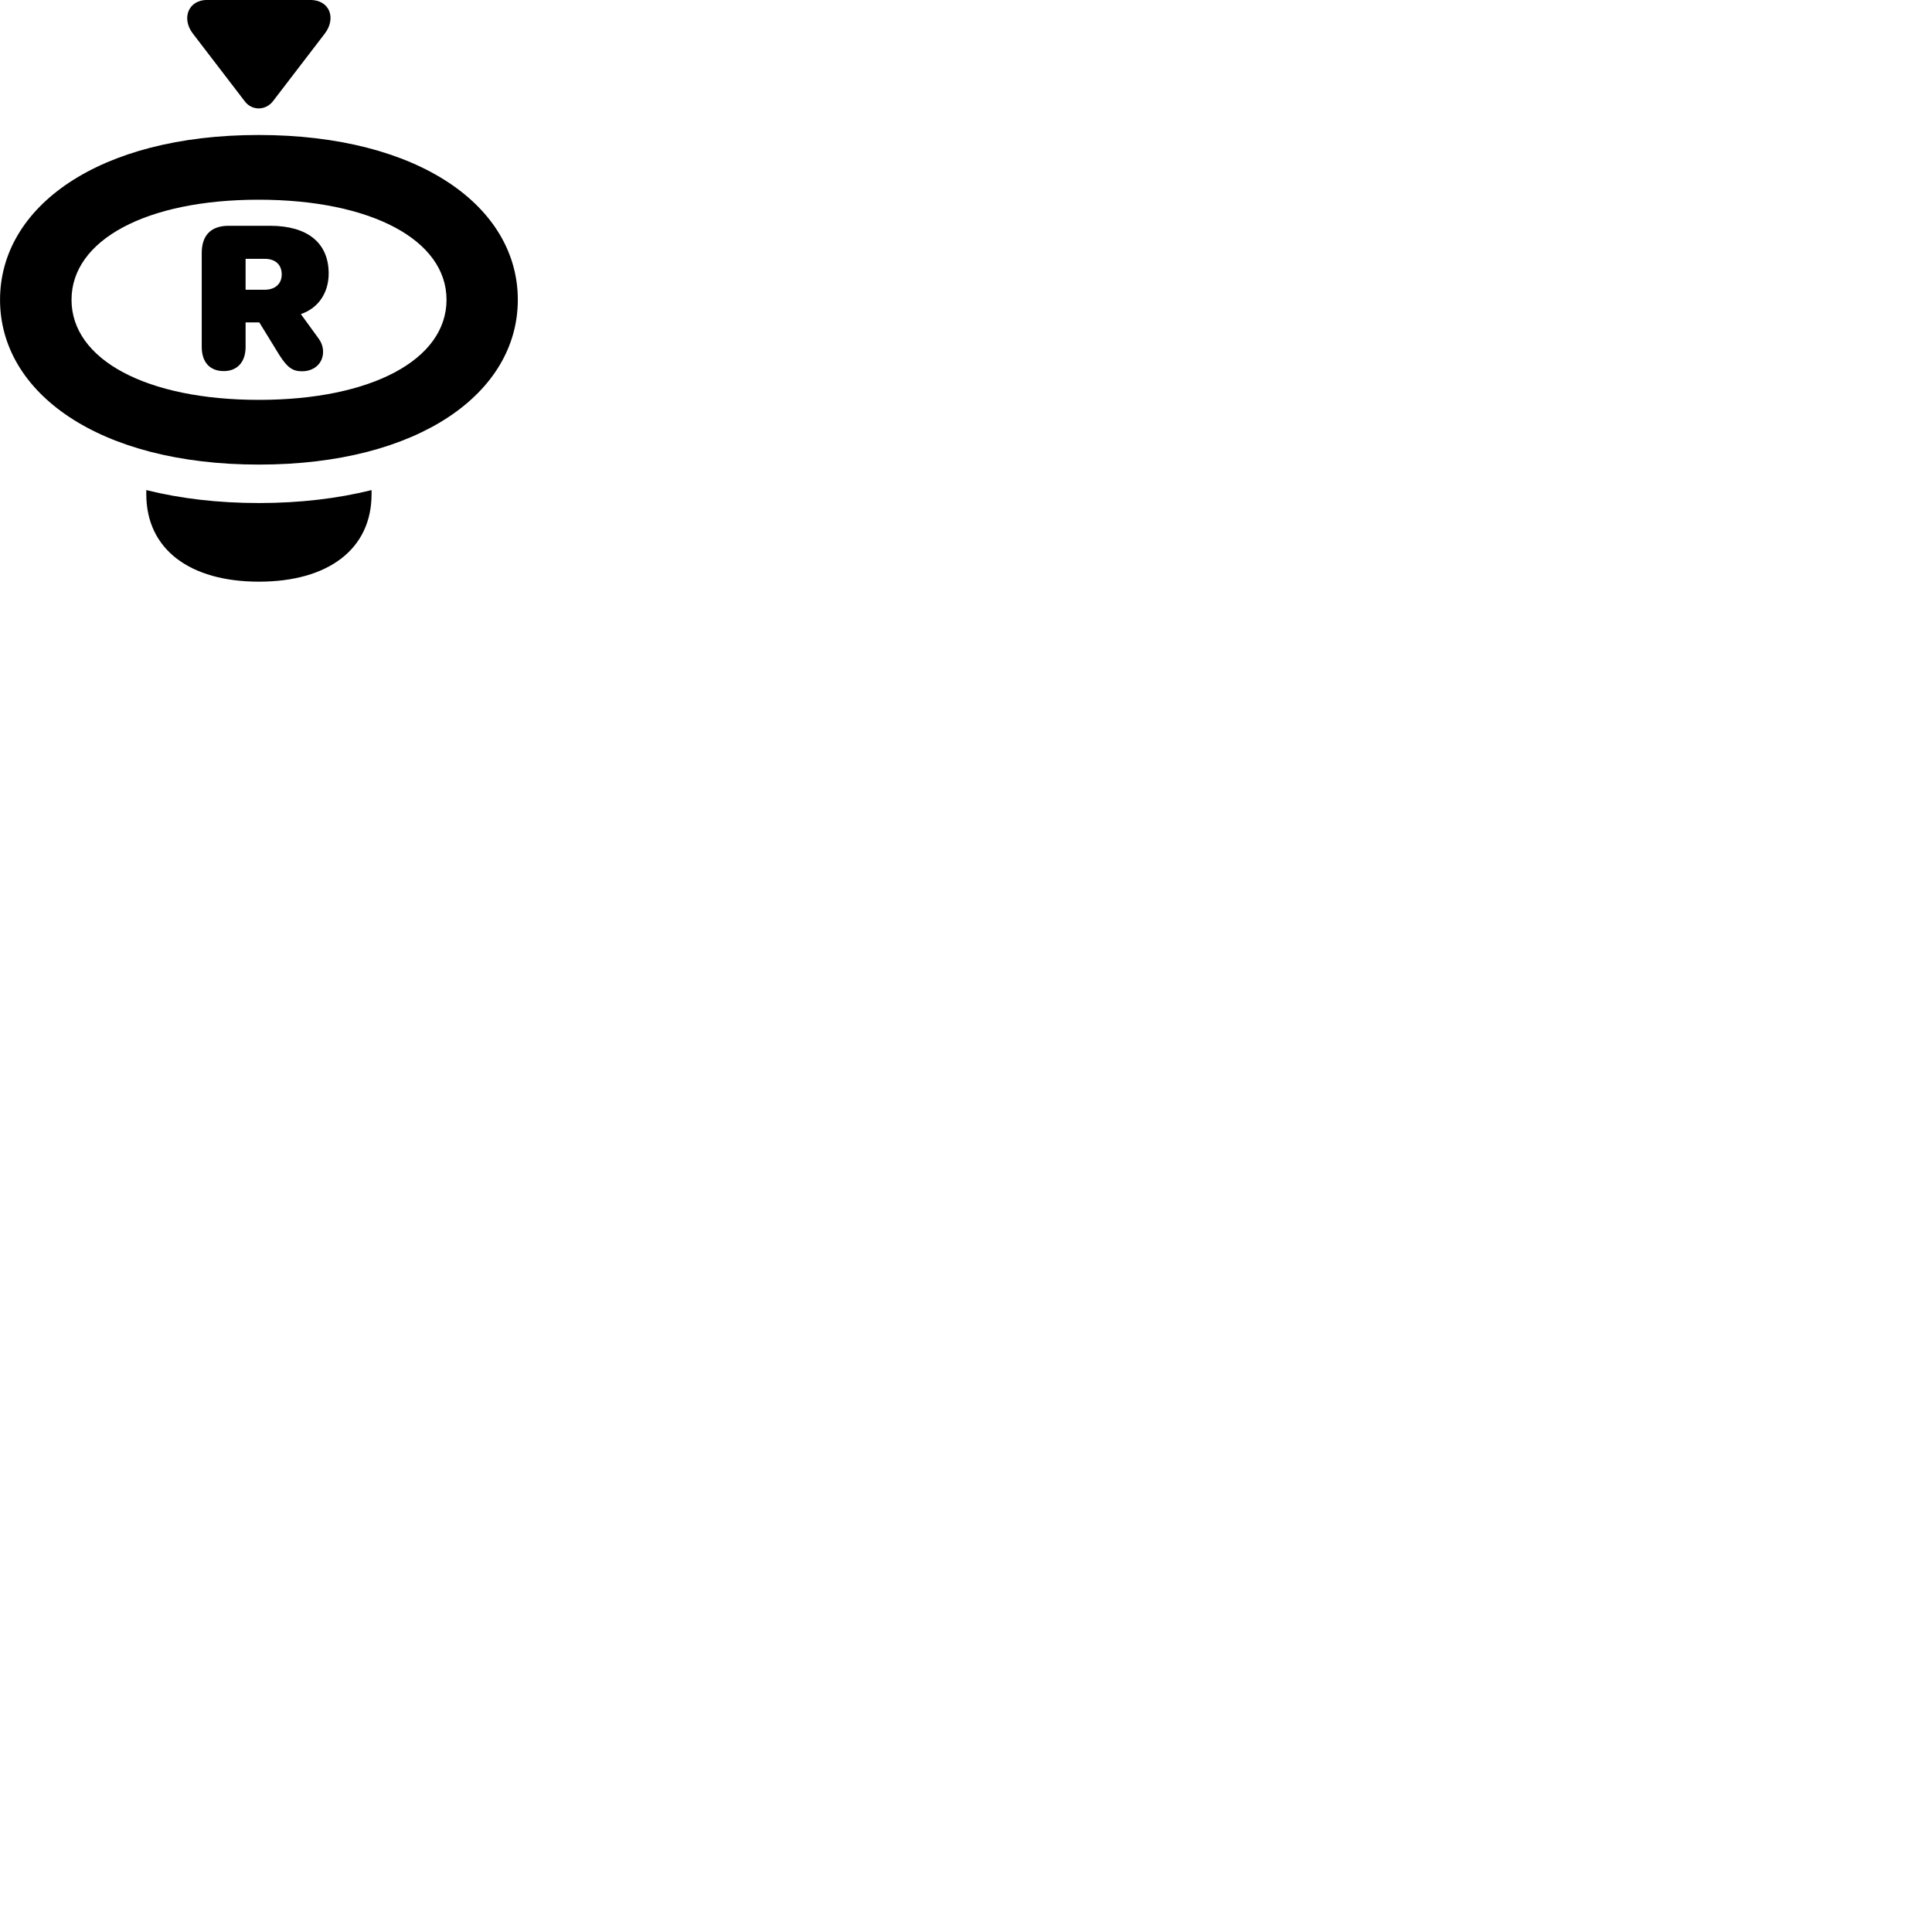 
        <svg xmlns="http://www.w3.org/2000/svg" viewBox="0 0 100 100">
            <path d="M9.982 1.737L12.672 5.247C13.042 5.737 13.742 5.727 14.122 5.247L16.812 1.737C17.412 0.947 17.072 -0.003 16.052 -0.003H10.722C9.742 -0.003 9.382 0.957 9.982 1.737ZM13.402 24.047C21.702 24.047 26.802 20.327 26.802 15.517C26.802 10.697 21.702 6.987 13.382 6.987C5.102 6.987 0.002 10.697 0.002 15.517C0.002 20.327 5.102 24.047 13.402 24.047ZM13.402 20.697C7.582 20.697 3.702 18.617 3.702 15.517C3.702 12.417 7.582 10.337 13.382 10.337C19.202 10.337 23.112 12.417 23.112 15.517C23.112 18.617 19.222 20.697 13.402 20.697ZM11.582 19.207C12.282 19.207 12.712 18.737 12.712 17.957V16.687H13.422L14.472 18.397C14.872 19.017 15.142 19.217 15.632 19.217C16.262 19.217 16.722 18.807 16.722 18.207C16.722 17.957 16.642 17.727 16.472 17.497L15.572 16.257C16.472 15.957 17.012 15.157 17.012 14.157C17.012 12.567 15.912 11.687 13.982 11.687H11.832C10.922 11.687 10.442 12.177 10.442 13.097V17.957C10.442 18.747 10.862 19.207 11.582 19.207ZM12.712 14.997V13.397H13.702C14.262 13.397 14.582 13.707 14.582 14.207C14.582 14.687 14.242 14.997 13.702 14.997ZM13.402 30.107C16.972 30.107 19.232 28.437 19.232 25.577V25.367C17.462 25.807 15.502 26.037 13.402 26.037C11.292 26.037 9.342 25.807 7.572 25.367V25.577C7.572 28.437 9.832 30.107 13.402 30.107Z" />
        </svg>
    